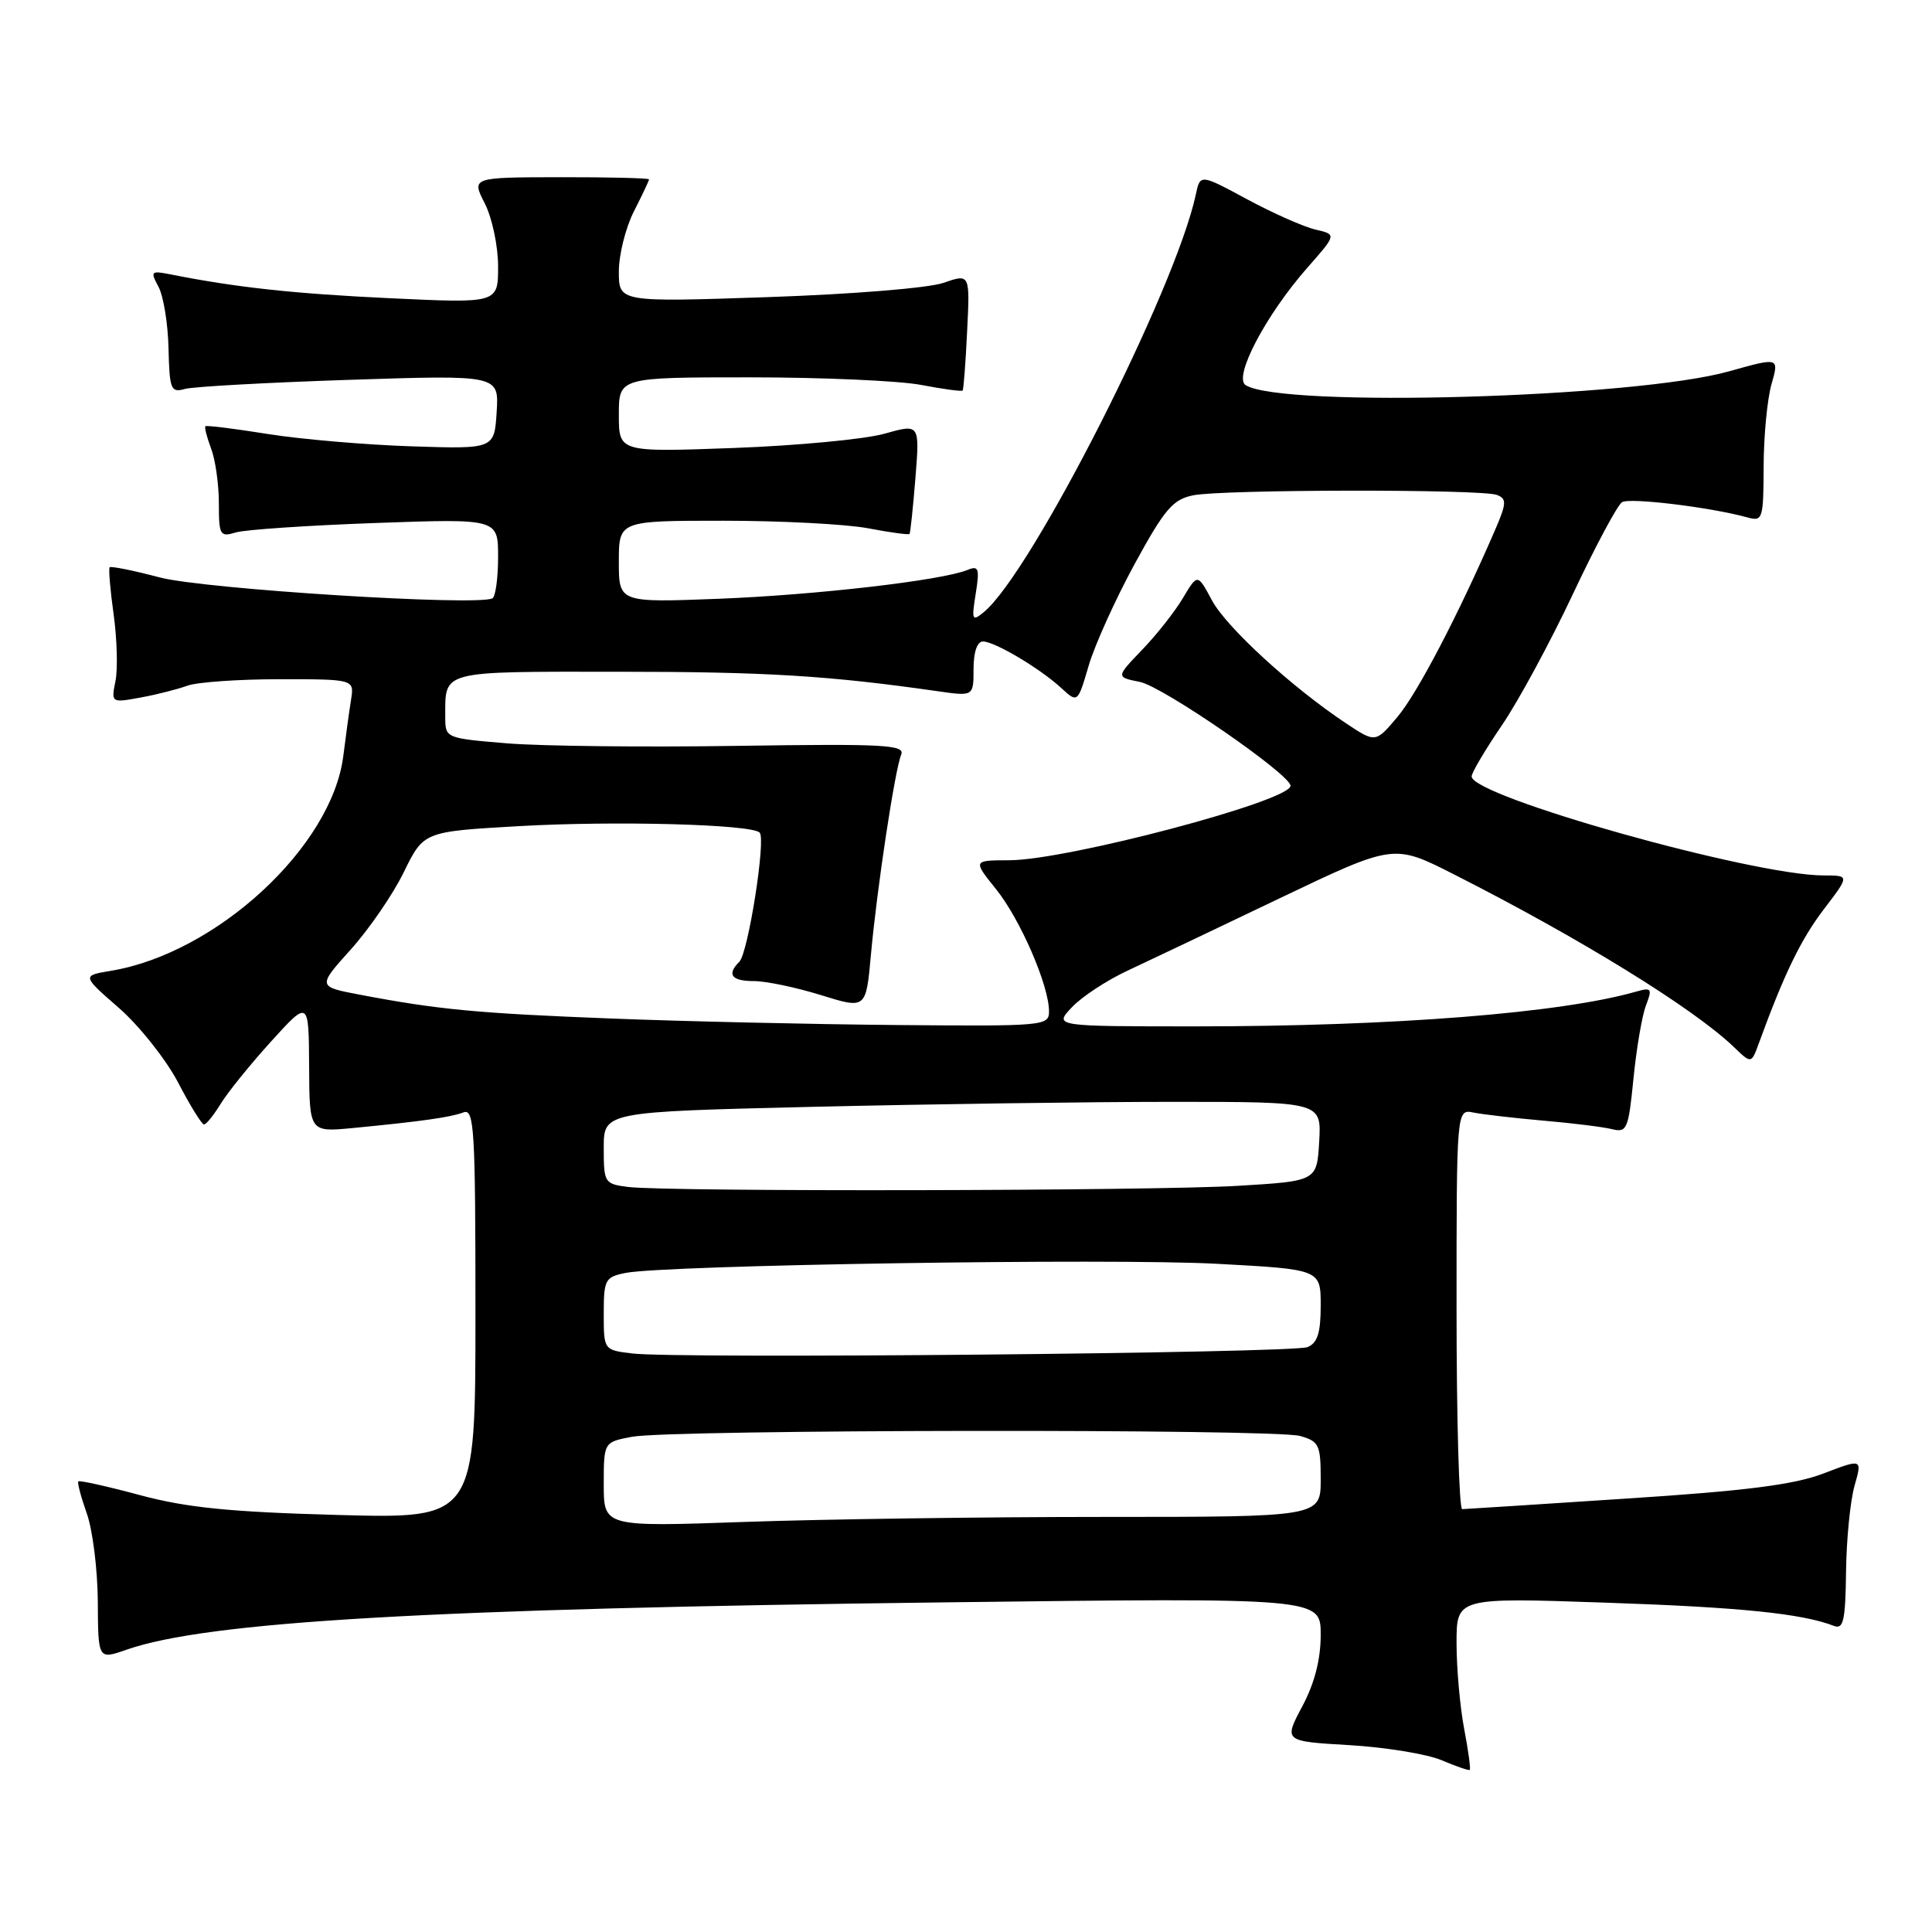 <?xml version="1.0" encoding="UTF-8" standalone="no"?>
<!DOCTYPE svg PUBLIC "-//W3C//DTD SVG 1.1//EN" "http://www.w3.org/Graphics/SVG/1.1/DTD/svg11.dtd" >
<svg xmlns="http://www.w3.org/2000/svg" xmlns:xlink="http://www.w3.org/1999/xlink" version="1.1" viewBox="0 0 256 256">
 <g >
 <path fill="currentColor"
d=" M 194.00 229.03 C 193.45 226.11 193.00 221.02 193.00 217.71 C 193.00 211.68 193.00 211.68 212.75 212.36 C 230.67 212.97 238.76 213.80 243.01 215.44 C 244.26 215.93 244.53 214.75 244.61 208.26 C 244.66 203.99 245.17 198.88 245.73 196.89 C 246.76 193.28 246.76 193.28 241.63 195.24 C 237.74 196.73 231.42 197.54 215.50 198.57 C 203.95 199.33 194.16 199.96 193.75 199.97 C 193.34 199.99 193.00 188.07 193.00 173.48 C 193.00 146.96 193.00 146.96 195.25 147.42 C 196.49 147.67 200.65 148.15 204.50 148.49 C 208.35 148.82 212.45 149.33 213.61 149.62 C 215.57 150.11 215.78 149.62 216.44 142.95 C 216.83 138.99 217.57 134.62 218.09 133.25 C 218.96 130.97 218.85 130.81 216.77 131.40 C 206.84 134.24 184.66 135.99 158.58 136.00 C 139.65 136.00 139.65 136.00 142.02 133.48 C 143.32 132.09 146.66 129.89 149.44 128.60 C 152.23 127.30 161.29 122.99 169.58 119.02 C 184.67 111.81 184.67 111.81 192.58 115.82 C 209.38 124.33 224.41 133.61 229.74 138.73 C 232.06 140.97 232.06 140.97 233.06 138.23 C 236.41 129.04 238.64 124.45 241.67 120.48 C 245.09 116.00 245.09 116.00 241.65 116.00 C 232.23 116.00 195.00 105.53 195.00 102.88 C 195.00 102.39 196.80 99.34 198.99 96.13 C 201.19 92.91 205.42 85.09 208.40 78.75 C 211.38 72.42 214.32 66.92 214.93 66.54 C 215.96 65.91 226.66 67.21 231.58 68.57 C 233.56 69.12 233.67 68.76 233.69 61.82 C 233.70 57.80 234.17 52.89 234.73 50.92 C 235.75 47.34 235.75 47.34 229.12 49.20 C 216.61 52.72 169.95 54.06 165.06 51.04 C 163.38 50.00 167.72 41.73 173.27 35.43 C 177.11 31.07 177.11 31.07 174.31 30.42 C 172.76 30.06 168.69 28.26 165.26 26.41 C 159.03 23.05 159.03 23.05 158.45 25.78 C 155.78 38.29 136.70 75.88 130.37 81.10 C 128.81 82.39 128.72 82.19 129.29 78.66 C 129.82 75.32 129.68 74.91 128.20 75.52 C 124.80 76.91 108.19 78.83 95.25 79.34 C 82.00 79.85 82.00 79.85 82.00 74.43 C 82.00 69.00 82.00 69.00 95.86 69.00 C 103.49 69.00 112.11 69.45 115.03 70.00 C 117.94 70.56 120.41 70.89 120.52 70.75 C 120.63 70.61 120.98 67.27 121.30 63.32 C 121.87 56.15 121.87 56.15 117.19 57.47 C 114.61 58.20 105.64 59.05 97.25 59.36 C 82.00 59.92 82.00 59.92 82.00 54.96 C 82.00 50.00 82.00 50.00 99.36 50.00 C 108.91 50.00 119.11 50.45 122.03 51.00 C 124.94 51.56 127.43 51.89 127.55 51.75 C 127.68 51.61 127.95 48.07 128.15 43.88 C 128.53 36.26 128.53 36.26 125.01 37.48 C 123.03 38.17 112.88 38.99 101.75 39.37 C 82.00 40.04 82.00 40.04 82.00 35.98 C 82.00 33.75 82.90 30.16 84.00 28.00 C 85.10 25.84 86.00 23.94 86.00 23.77 C 86.00 23.60 80.71 23.47 74.24 23.48 C 62.47 23.50 62.47 23.50 64.24 26.96 C 65.21 28.87 66.00 32.61 66.00 35.30 C 66.00 40.19 66.00 40.19 51.75 39.52 C 38.97 38.92 31.32 38.09 22.66 36.37 C 19.99 35.84 19.89 35.93 21.01 38.02 C 21.66 39.24 22.26 42.91 22.33 46.17 C 22.46 51.62 22.64 52.06 24.49 51.54 C 25.59 51.23 35.42 50.69 46.31 50.33 C 66.12 49.68 66.12 49.68 65.81 54.59 C 65.50 59.50 65.50 59.50 54.50 59.14 C 48.45 58.94 39.90 58.21 35.50 57.51 C 31.10 56.80 27.37 56.34 27.22 56.48 C 27.07 56.61 27.41 57.94 27.97 59.43 C 28.54 60.91 29.00 64.18 29.00 66.68 C 29.00 70.94 29.15 71.19 31.25 70.55 C 32.49 70.18 40.81 69.62 49.75 69.30 C 66.00 68.72 66.00 68.72 66.00 73.80 C 66.00 76.60 65.66 79.06 65.25 79.28 C 63.29 80.34 27.01 78.06 21.16 76.51 C 17.68 75.59 14.69 74.99 14.53 75.17 C 14.37 75.35 14.60 78.17 15.06 81.43 C 15.51 84.70 15.62 88.66 15.30 90.25 C 14.72 93.13 14.74 93.14 18.61 92.43 C 20.75 92.04 23.54 91.33 24.82 90.86 C 26.09 90.39 31.59 90.00 37.04 90.00 C 46.95 90.00 46.95 90.00 46.51 92.75 C 46.27 94.26 45.81 97.60 45.49 100.17 C 43.98 112.19 28.69 126.32 14.68 128.64 C 10.85 129.28 10.85 129.28 15.78 133.58 C 18.48 135.95 22.00 140.39 23.60 143.44 C 25.19 146.50 26.74 149.00 27.03 149.00 C 27.33 149.00 28.32 147.76 29.25 146.25 C 30.17 144.74 33.17 141.03 35.92 138.00 C 40.91 132.50 40.91 132.50 40.96 141.26 C 41.00 150.02 41.00 150.02 46.75 149.47 C 55.79 148.60 59.70 148.05 61.41 147.40 C 62.84 146.85 63.00 149.56 63.00 174.02 C 63.00 201.24 63.00 201.24 44.75 200.74 C 30.50 200.35 24.77 199.78 18.58 198.12 C 14.23 196.95 10.54 196.13 10.38 196.29 C 10.22 196.45 10.73 198.36 11.50 200.54 C 12.28 202.72 12.93 207.97 12.96 212.21 C 13.00 219.91 13.00 219.91 16.75 218.60 C 27.43 214.86 56.96 213.15 125.25 212.32 C 175.00 211.71 175.00 211.71 175.00 216.61 C 175.00 219.90 174.19 223.04 172.55 226.12 C 170.10 230.73 170.10 230.73 178.80 231.24 C 183.58 231.52 189.07 232.42 191.00 233.23 C 192.93 234.05 194.61 234.63 194.75 234.52 C 194.89 234.41 194.56 231.94 194.00 229.03 Z  M 80.00 196.70 C 80.00 191.09 80.00 191.09 83.75 190.38 C 88.86 189.41 168.81 189.31 172.25 190.27 C 174.78 190.98 175.00 191.44 175.00 196.02 C 175.00 201.00 175.00 201.00 146.25 201.00 C 130.44 201.00 109.06 201.30 98.75 201.66 C 80.00 202.32 80.00 202.32 80.00 196.70 Z  M 83.75 179.34 C 80.00 178.88 80.00 178.88 80.00 174.06 C 80.00 169.56 80.18 169.21 82.89 168.67 C 88.16 167.62 147.27 166.70 161.25 167.46 C 175.00 168.20 175.00 168.20 175.00 173.00 C 175.00 176.62 174.57 177.96 173.25 178.50 C 171.29 179.30 89.63 180.07 83.75 179.34 Z  M 83.25 157.28 C 80.09 156.88 80.00 156.74 80.00 152.10 C 80.00 147.32 80.00 147.32 107.75 146.66 C 123.01 146.30 144.41 146.00 155.30 146.00 C 175.10 146.00 175.10 146.00 174.80 151.25 C 174.50 156.50 174.50 156.50 164.00 157.13 C 152.56 157.81 88.51 157.93 83.25 157.28 Z  M 81.00 134.96 C 63.27 134.27 58.08 133.78 47.78 131.82 C 42.05 130.74 42.05 130.74 46.48 125.81 C 48.92 123.10 52.09 118.48 53.52 115.54 C 56.14 110.19 56.14 110.19 68.72 109.47 C 81.42 108.74 99.55 109.22 100.66 110.32 C 101.51 111.17 99.14 126.26 97.97 127.43 C 96.27 129.13 96.92 130.00 99.91 130.00 C 101.51 130.00 105.51 130.84 108.79 131.86 C 114.75 133.71 114.75 133.71 115.40 126.53 C 116.20 117.72 118.57 102.04 119.41 100.00 C 119.95 98.69 117.24 98.54 97.76 98.83 C 85.52 99.02 71.79 98.87 67.25 98.50 C 59.02 97.82 59.00 97.81 59.00 94.99 C 59.00 88.79 58.20 89.00 81.86 89.01 C 101.44 89.01 109.80 89.52 124.25 91.59 C 129.00 92.27 129.00 92.27 129.00 88.64 C 129.00 86.39 129.48 85.00 130.25 85.00 C 131.81 85.01 137.80 88.56 140.65 91.19 C 142.80 93.16 142.80 93.16 144.26 88.19 C 145.06 85.46 147.80 79.41 150.34 74.74 C 154.32 67.45 155.41 66.17 158.11 65.63 C 162.06 64.84 196.31 64.80 198.35 65.58 C 199.67 66.09 199.64 66.68 198.06 70.33 C 193.23 81.48 187.82 91.84 185.19 94.97 C 182.27 98.44 182.27 98.44 178.38 95.86 C 171.19 91.08 162.51 83.13 160.59 79.55 C 158.68 75.99 158.68 75.99 156.74 79.25 C 155.68 81.04 153.24 84.13 151.33 86.11 C 147.86 89.72 147.86 89.72 151.05 90.36 C 154.09 90.97 171.00 102.63 171.00 104.12 C 171.00 106.14 141.36 113.98 133.70 113.99 C 128.91 114.00 128.91 114.00 131.99 117.83 C 135.20 121.83 139.00 130.59 139.00 134.01 C 139.00 135.94 138.36 135.99 118.75 135.82 C 107.61 135.72 90.62 135.34 81.00 134.96 Z "/>
</g>
</svg>